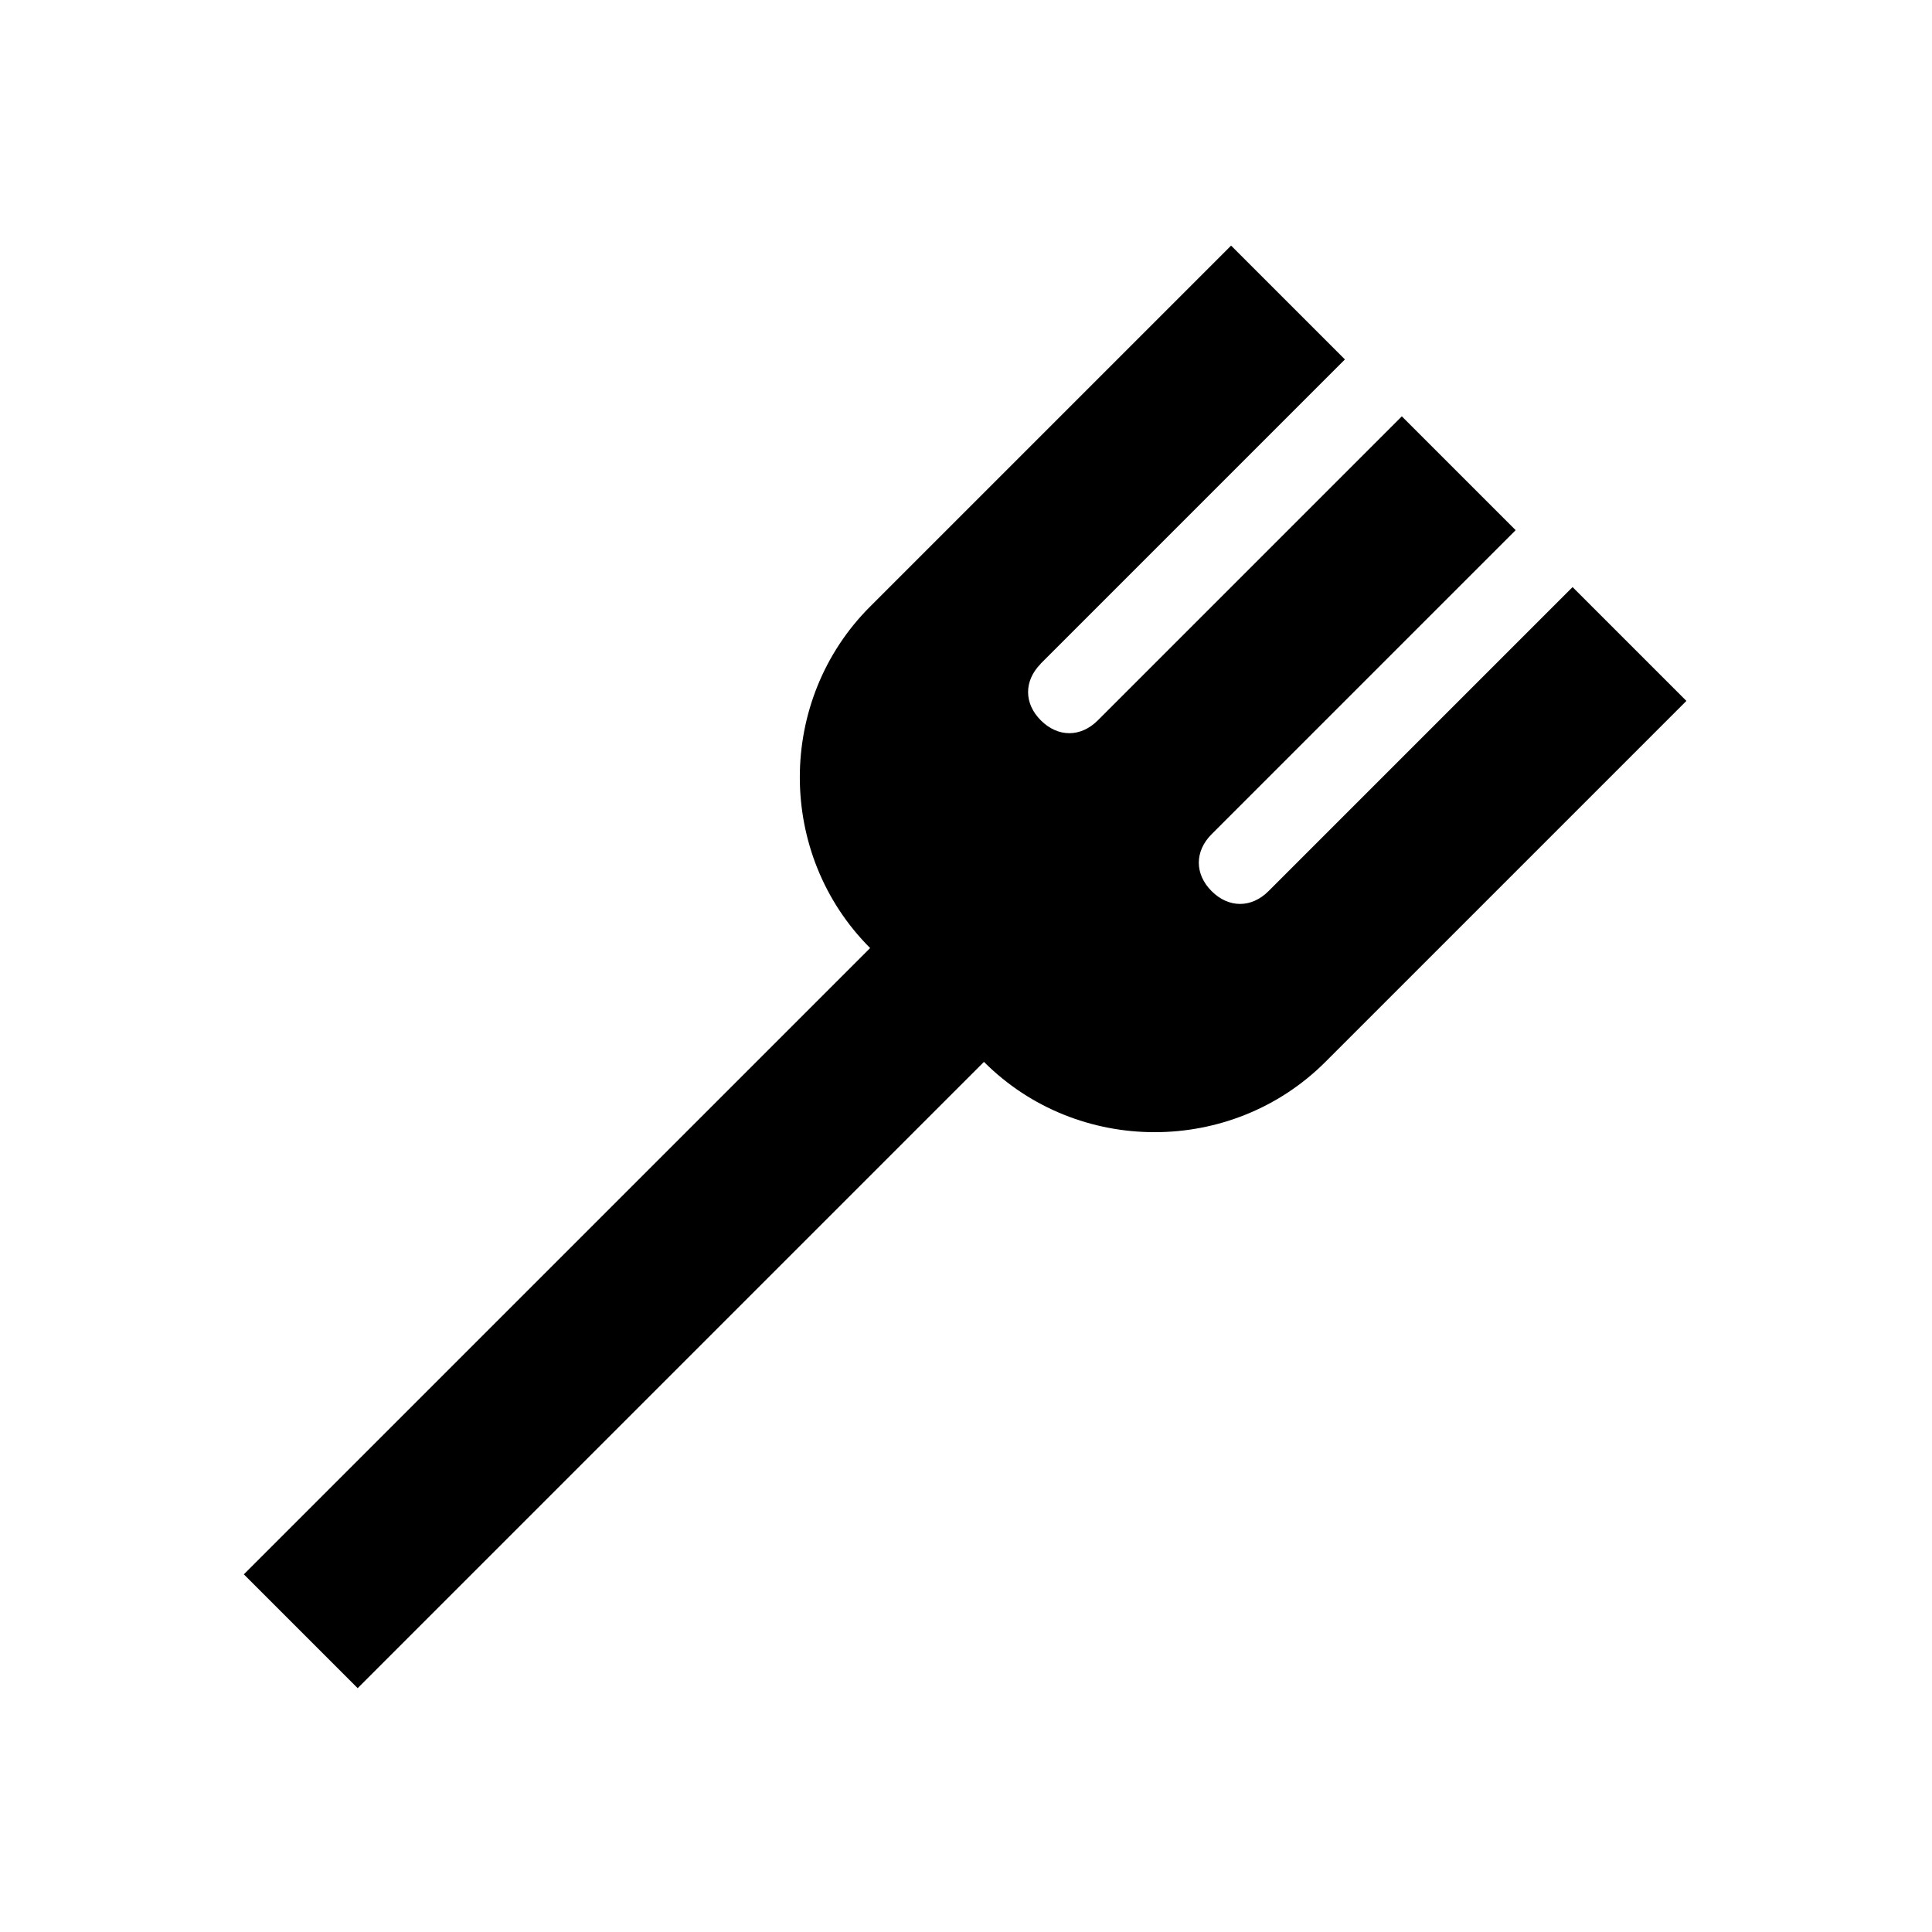 <?xml version="1.0"?>
<svg xmlns="http://www.w3.org/2000/svg" viewBox="0 0 24 24">
    <path style="line-height:normal;text-indent:0;text-align:start;text-decoration-line:none;text-decoration-style:solid;text-decoration-color:#000;text-transform:none;block-progression:tb;isolation:auto;mix-blend-mode:normal" d="M 15.293 3.051 L 10.809 7.535 C 9.644 8.698 9.645 10.614 10.809 11.777 L 3.029 19.557 L 4.443 20.971 L 12.223 13.191 C 13.386 14.356 15.301 14.355 16.465 13.191 L 20.949 8.707 L 19.535 7.293 L 15.758 11.07 C 15.546 11.282 15.263 11.282 15.051 11.07 C 14.839 10.858 14.839 10.575 15.051 10.363 L 18.828 6.586 L 17.414 5.172 L 13.637 8.949 C 13.425 9.161 13.142 9.161 12.93 8.949 C 12.719 8.739 12.719 8.459 12.926 8.248 C 12.928 8.246 12.928 8.244 12.93 8.242 L 16.707 4.465 L 15.293 3.051 z" font-weight="400" font-family="sans-serif" white-space="normal" overflow="visible"/>
</svg>
